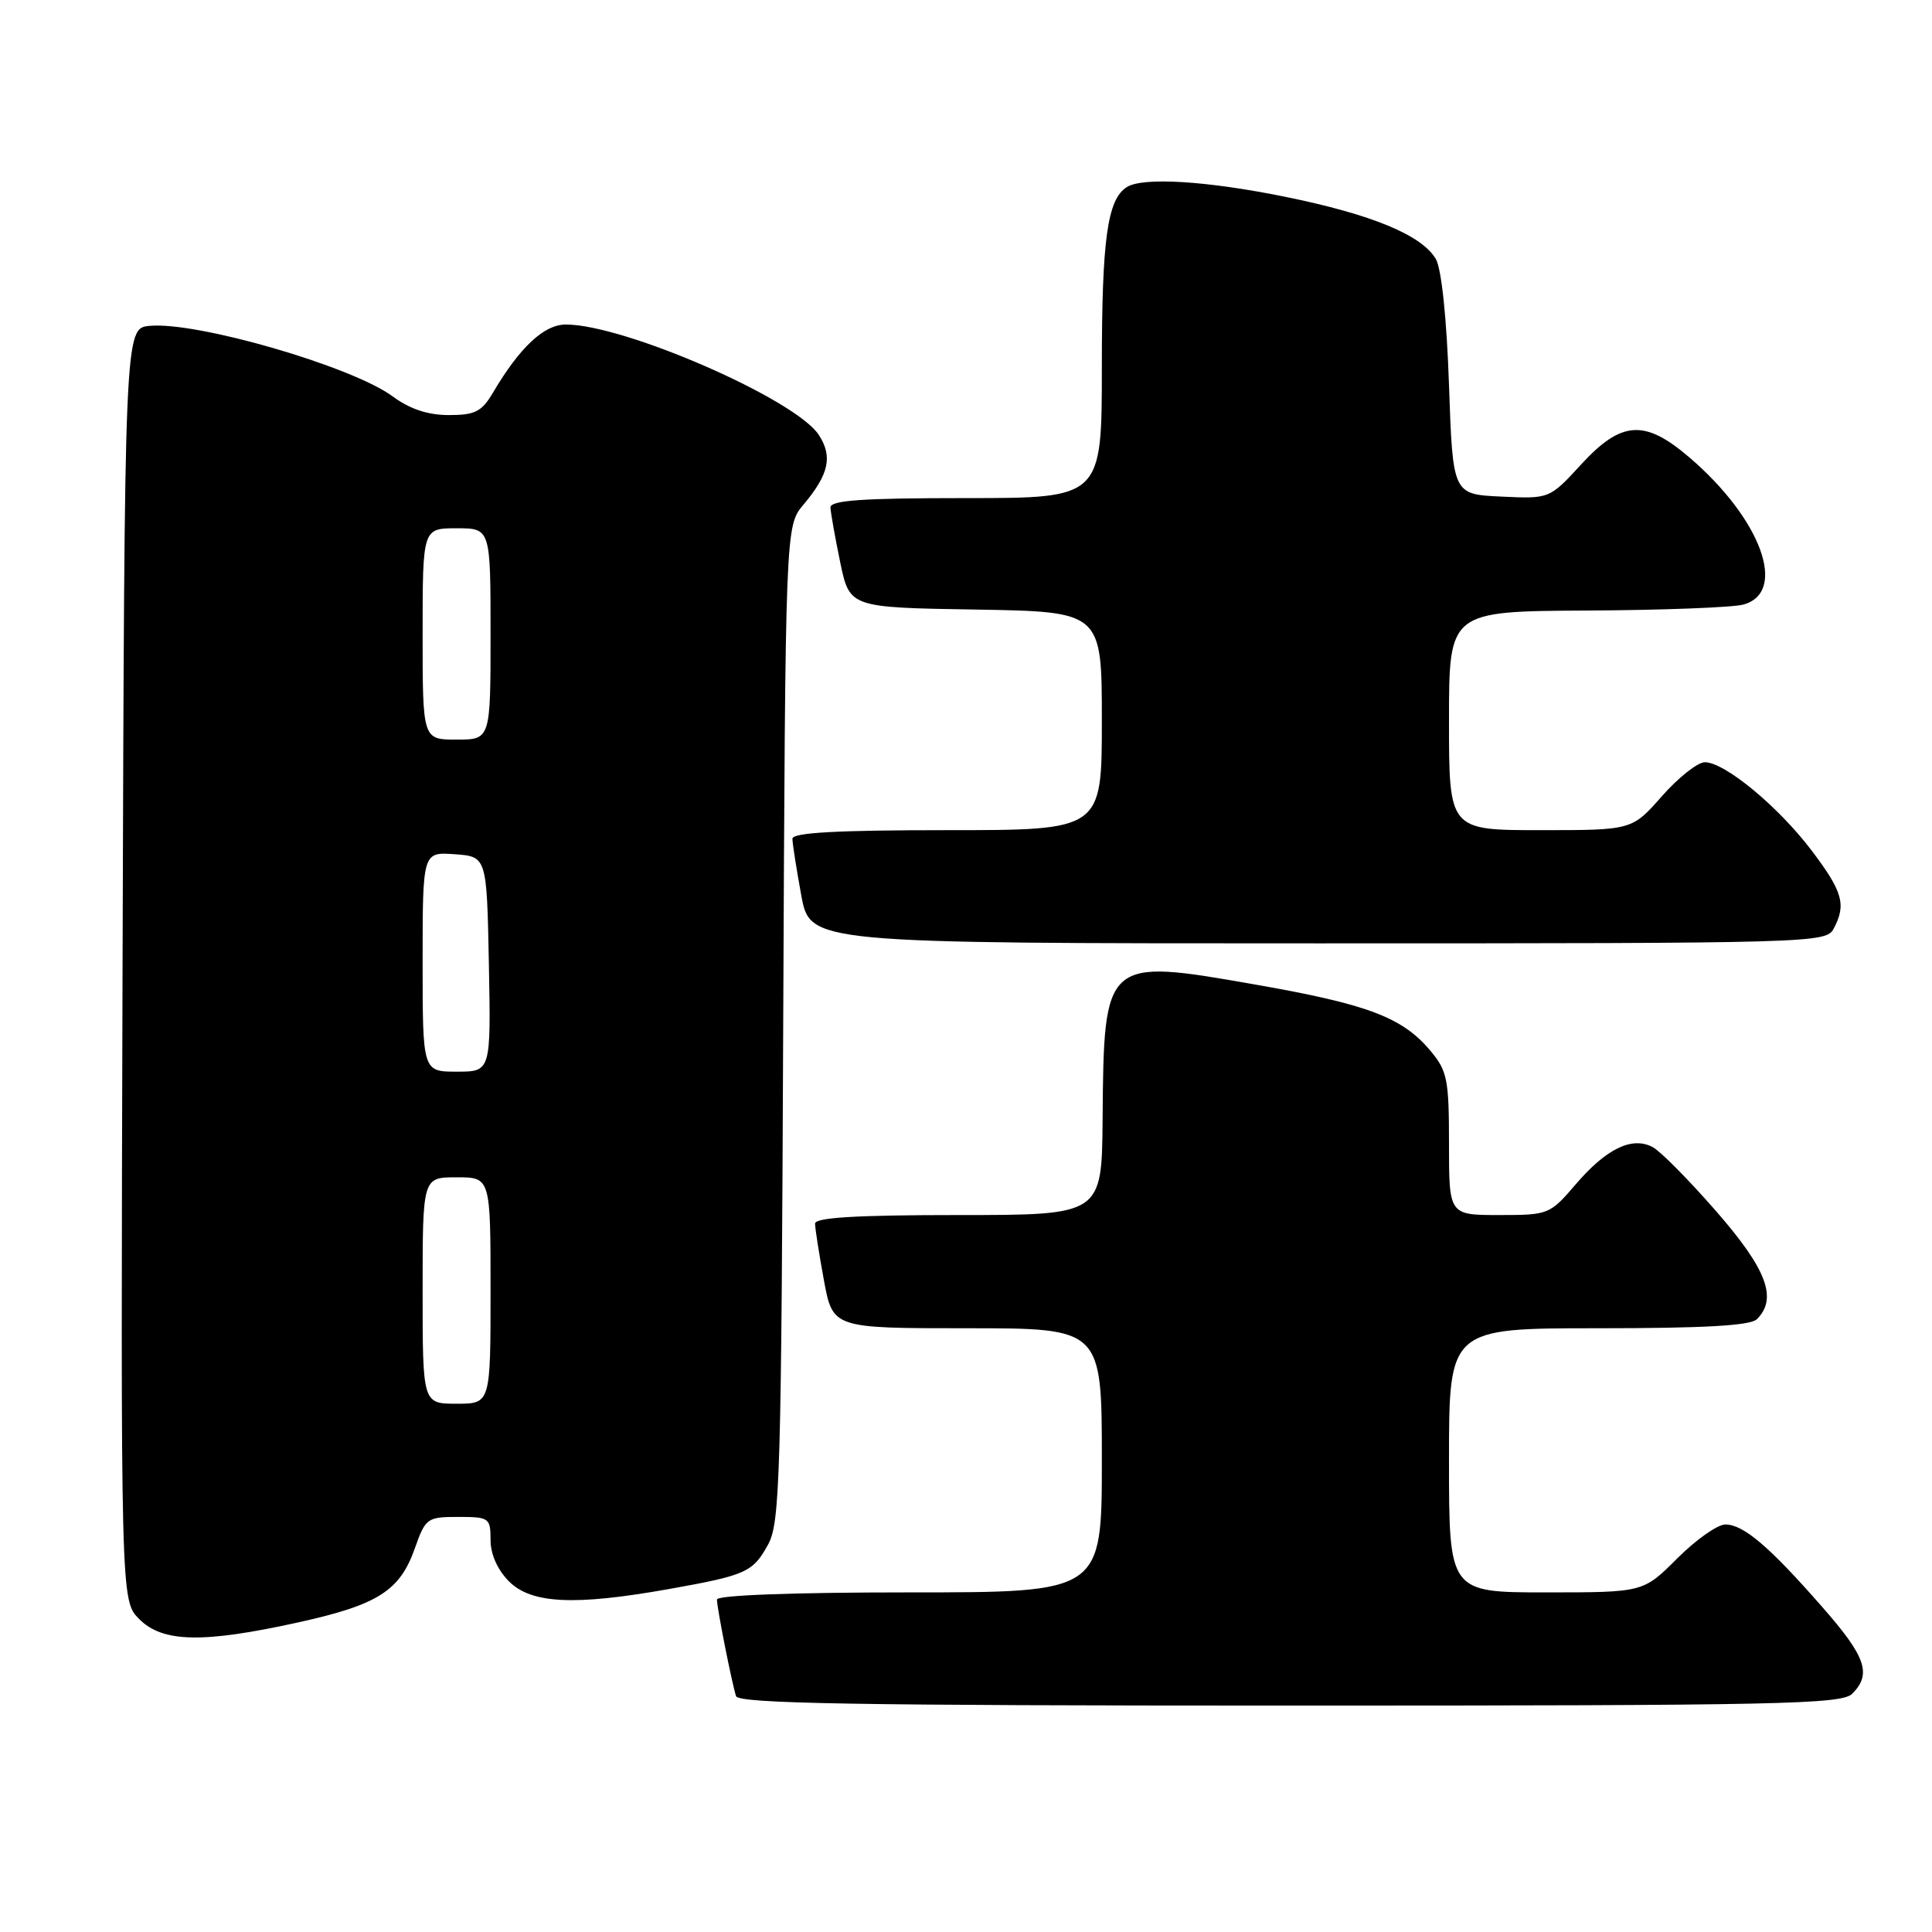 <?xml version="1.0" encoding="UTF-8" standalone="no"?>
<!DOCTYPE svg PUBLIC "-//W3C//DTD SVG 1.1//EN" "http://www.w3.org/Graphics/SVG/1.1/DTD/svg11.dtd" >
<svg xmlns="http://www.w3.org/2000/svg" xmlns:xlink="http://www.w3.org/1999/xlink" version="1.1" viewBox="0 0 256 256">
 <g >
 <path fill="currentColor"
d=" M 245.43 224.43 C 248.04 221.81 247.26 219.54 241.41 212.88 C 234.42 204.90 231.02 202.01 228.62 202.00 C 227.58 202.00 224.71 204.03 222.24 206.50 C 217.74 211.00 217.74 211.00 204.87 211.00 C 192.00 211.00 192.00 211.00 192.00 193.50 C 192.00 176.00 192.00 176.00 211.80 176.00 C 225.87 176.00 231.95 175.65 232.80 174.80 C 235.56 172.04 234.11 168.19 227.43 160.53 C 223.81 156.38 220.02 152.54 218.99 152.00 C 216.27 150.54 212.85 152.19 208.80 156.92 C 205.36 160.93 205.20 161.00 198.65 161.00 C 192.00 161.00 192.00 161.00 192.00 151.58 C 192.00 143.00 191.78 141.89 189.51 139.20 C 185.80 134.79 181.22 133.06 166.23 130.44 C 146.35 126.95 146.27 127.03 146.10 148.25 C 146.00 161.00 146.00 161.00 127.00 161.00 C 113.50 161.00 108.00 161.33 108.00 162.13 C 108.00 162.76 108.53 166.13 109.17 169.63 C 110.35 176.00 110.35 176.00 128.17 176.00 C 146.00 176.00 146.00 176.00 146.00 193.50 C 146.00 211.00 146.00 211.00 120.50 211.00 C 105.05 211.00 95.00 211.37 95.00 211.95 C 95.00 213.08 96.96 222.95 97.53 224.75 C 97.85 225.73 113.41 226.00 170.90 226.00 C 235.89 226.00 244.03 225.83 245.43 224.43 Z  M 39.50 214.98 C 50.07 212.65 52.98 210.80 54.97 205.16 C 56.38 201.16 56.60 201.00 60.72 201.00 C 64.82 201.00 65.00 201.13 65.00 204.05 C 65.00 205.95 65.92 208.01 67.45 209.55 C 70.41 212.50 76.10 212.78 88.50 210.58 C 98.89 208.73 99.75 208.35 101.79 204.63 C 103.35 201.78 103.53 195.61 103.78 135.60 C 104.07 69.71 104.07 69.71 106.47 66.86 C 109.85 62.84 110.36 60.48 108.49 57.62 C 105.39 52.89 82.73 43.00 74.98 43.00 C 72.09 43.00 68.89 45.99 65.32 52.03 C 63.83 54.55 62.95 55.00 59.48 55.00 C 56.70 55.00 54.32 54.21 52.04 52.53 C 46.63 48.54 26.08 42.58 19.81 43.18 C 16.50 43.50 16.50 43.50 16.24 127.79 C 15.99 212.08 15.99 212.08 18.45 214.54 C 21.55 217.65 26.87 217.76 39.50 214.98 Z  M 242.96 123.07 C 244.67 119.88 244.19 118.17 240.06 112.71 C 235.65 106.88 228.54 101.00 225.90 101.00 C 224.95 101.00 222.39 103.03 220.21 105.50 C 216.25 110.00 216.25 110.00 204.12 110.00 C 192.00 110.00 192.00 110.00 192.00 95.50 C 192.00 81.00 192.00 81.00 210.25 80.90 C 220.29 80.85 229.62 80.49 231.00 80.11 C 236.93 78.48 233.36 68.74 223.83 60.59 C 217.92 55.53 214.84 55.74 209.50 61.55 C 205.32 66.10 205.32 66.10 198.91 65.80 C 192.50 65.50 192.50 65.50 192.00 51.00 C 191.70 42.24 191.01 35.65 190.27 34.35 C 188.45 31.17 181.79 28.41 170.31 26.08 C 159.90 23.96 151.44 23.44 149.31 24.79 C 146.73 26.42 146.00 31.70 146.00 48.57 C 146.00 66.00 146.00 66.00 128.00 66.00 C 114.24 66.00 110.01 66.29 110.04 67.25 C 110.07 67.94 110.65 71.20 111.33 74.50 C 112.58 80.50 112.58 80.50 129.29 80.77 C 146.00 81.05 146.00 81.05 146.00 95.52 C 146.00 110.00 146.00 110.00 125.50 110.00 C 110.88 110.00 105.00 110.33 105.00 111.13 C 105.00 111.76 105.53 115.13 106.17 118.63 C 107.35 125.00 107.35 125.00 174.64 125.00 C 240.14 125.00 241.96 124.95 242.96 123.07 Z  M 56.00 171.00 C 56.00 156.00 56.00 156.00 60.50 156.00 C 65.00 156.00 65.00 156.00 65.00 171.00 C 65.00 186.00 65.00 186.00 60.50 186.00 C 56.00 186.00 56.00 186.00 56.00 171.00 Z  M 56.00 127.44 C 56.00 112.89 56.00 112.89 60.25 113.19 C 64.50 113.50 64.50 113.50 64.78 127.75 C 65.05 142.00 65.05 142.00 60.53 142.00 C 56.00 142.00 56.00 142.00 56.00 127.44 Z  M 56.00 84.00 C 56.00 70.00 56.00 70.00 60.50 70.00 C 65.00 70.00 65.00 70.00 65.00 84.00 C 65.00 98.00 65.00 98.00 60.50 98.00 C 56.00 98.00 56.00 98.00 56.00 84.00 Z "/>
</g>
</svg>